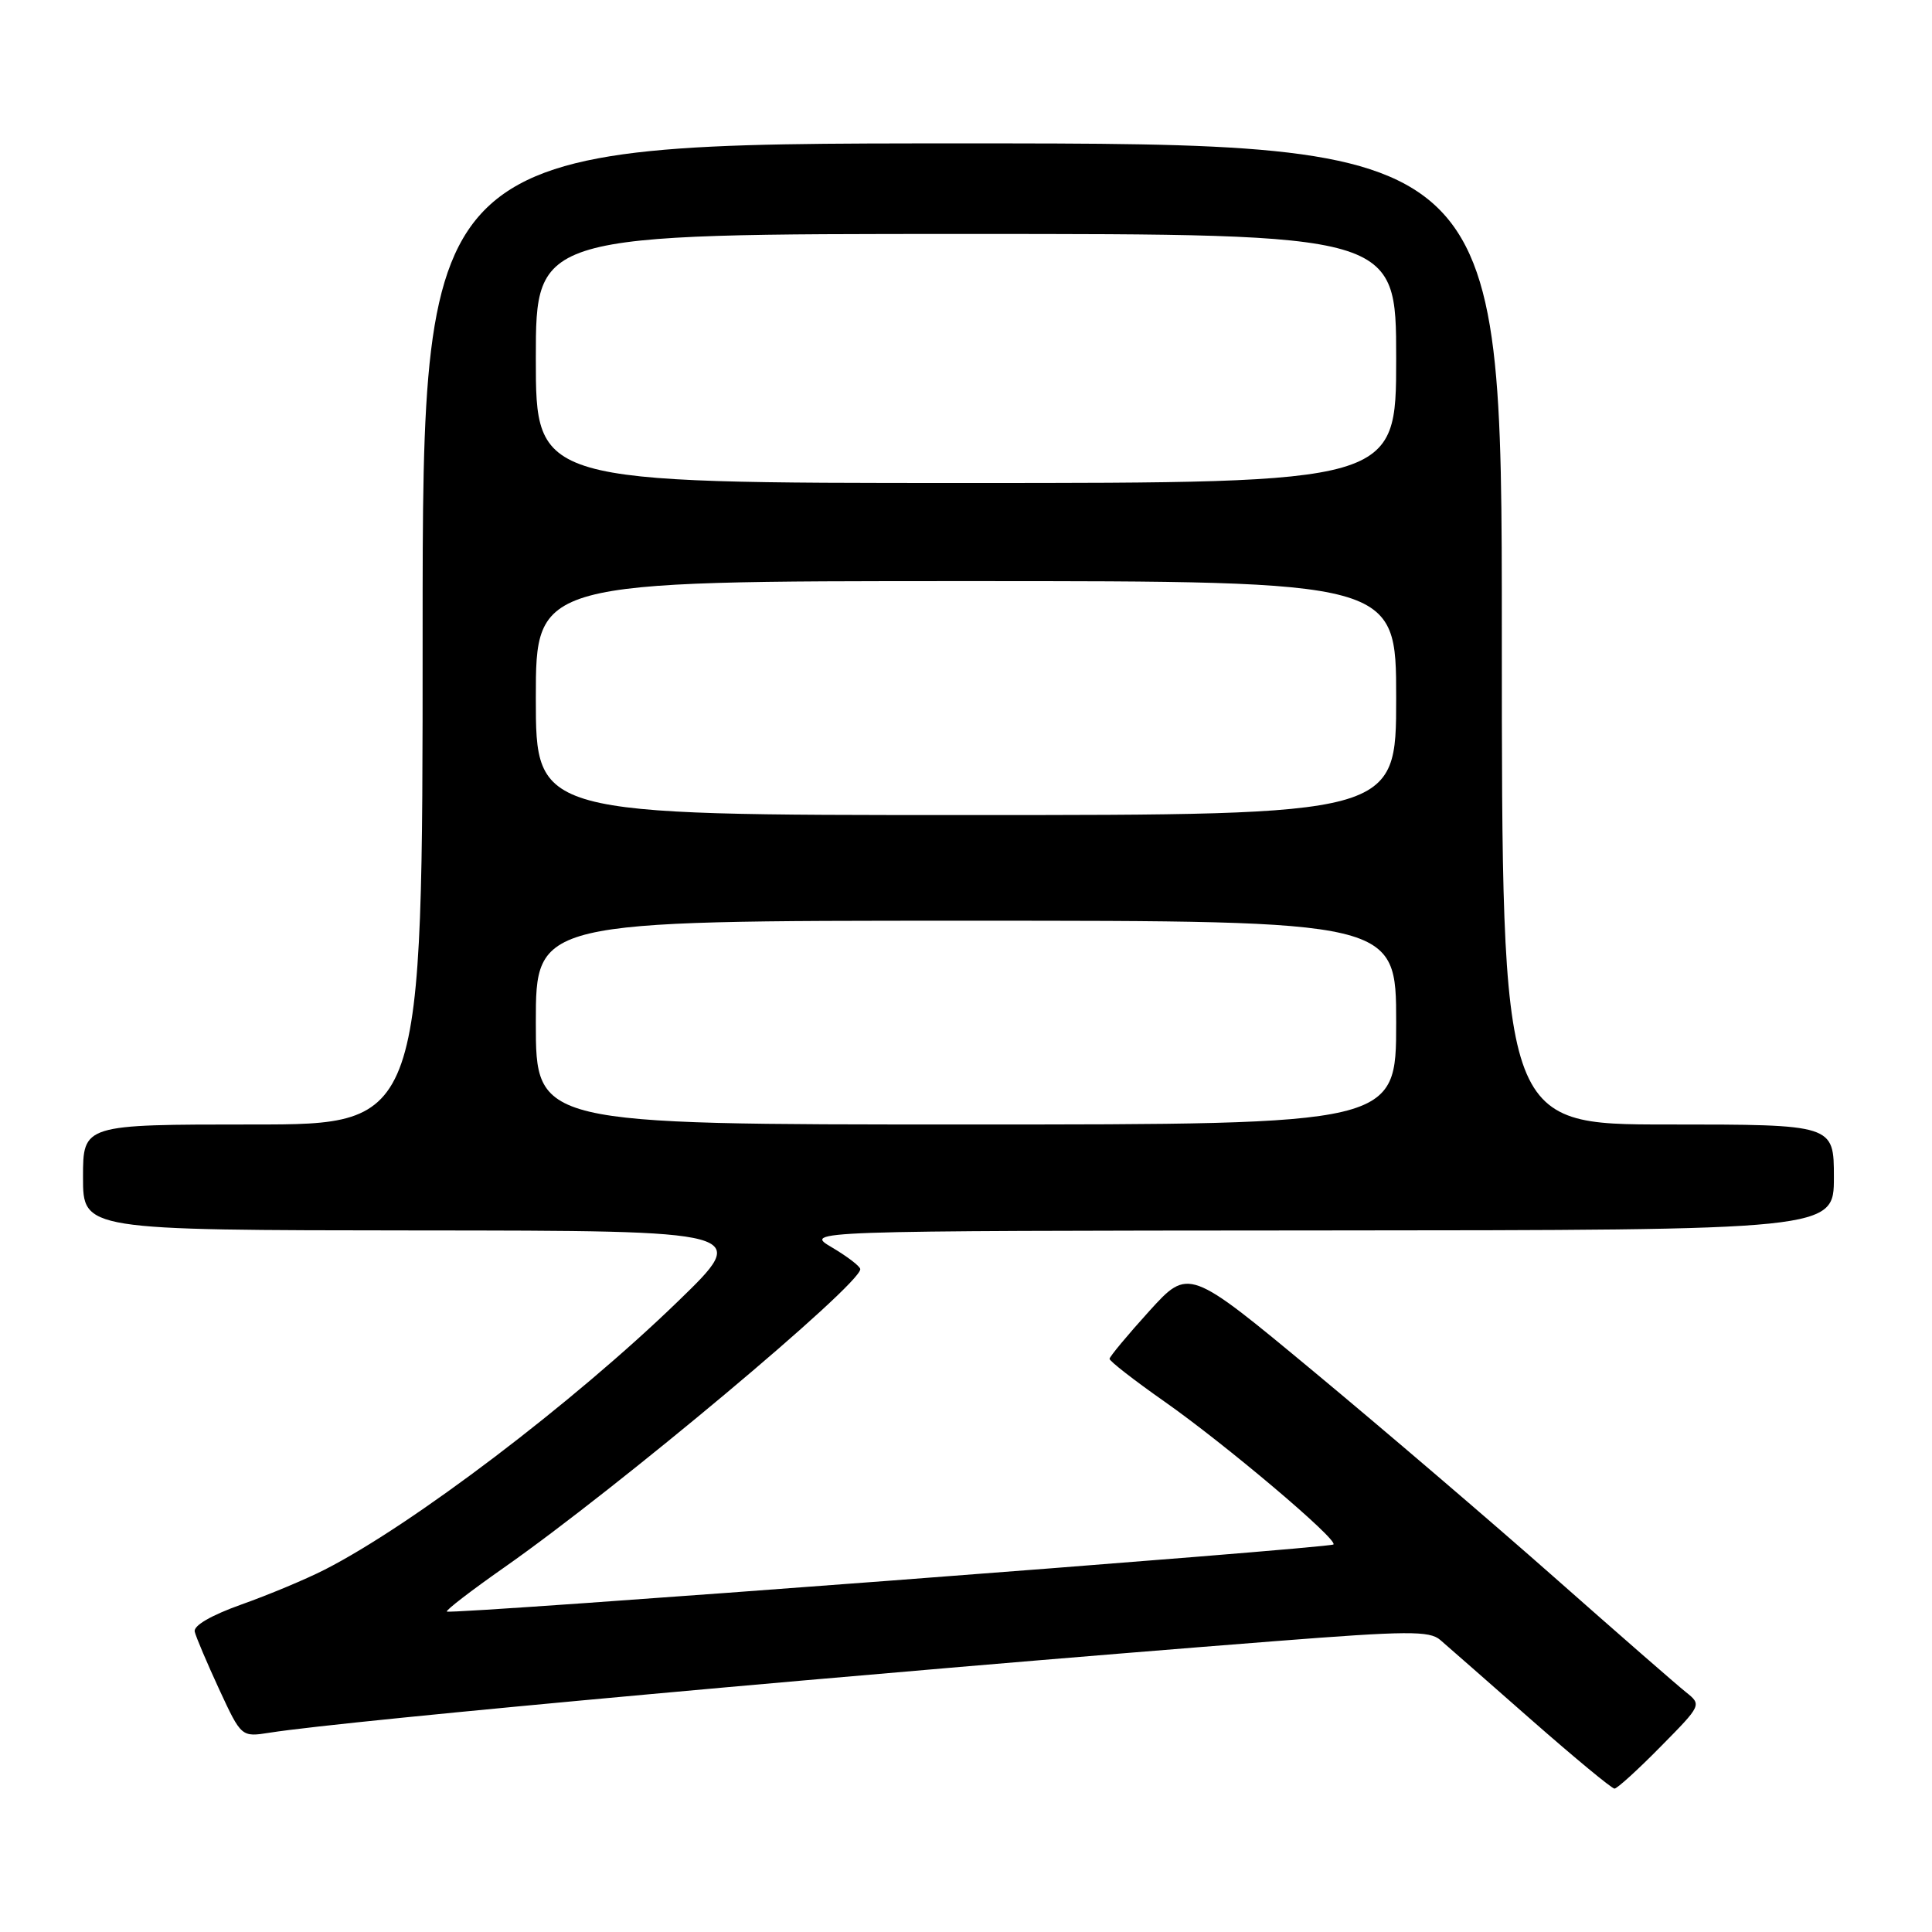 <?xml version="1.0" encoding="UTF-8" standalone="no"?>
<!DOCTYPE svg PUBLIC "-//W3C//DTD SVG 1.1//EN" "http://www.w3.org/Graphics/SVG/1.1/DTD/svg11.dtd" >
<svg xmlns="http://www.w3.org/2000/svg" xmlns:xlink="http://www.w3.org/1999/xlink" version="1.1" viewBox="0 0 256 256">
 <g >
 <path fill="currentColor"
d=" M 220.03 231.45 C 225.50 225.91 225.50 225.90 223.37 224.20 C 222.20 223.27 214.36 216.43 205.95 209.00 C 197.54 201.57 183.20 189.31 174.08 181.74 C 157.50 167.98 157.50 167.98 152.27 173.74 C 149.40 176.91 147.04 179.75 147.02 180.05 C 147.01 180.35 150.26 182.88 154.25 185.68 C 162.39 191.39 177.32 204.01 176.69 204.65 C 176.18 205.15 59.64 213.98 59.21 213.54 C 59.04 213.37 62.44 210.76 66.76 207.73 C 81.93 197.10 114.02 170.22 113.99 168.17 C 113.98 167.80 112.30 166.51 110.24 165.29 C 106.50 163.09 106.50 163.09 174.75 163.04 C 243.00 163.00 243.00 163.00 243.00 156.00 C 243.00 149.00 243.00 149.00 221.00 149.00 C 199.00 149.00 199.00 149.00 199.00 84.00 C 199.00 19.00 199.00 19.00 127.50 19.00 C 56.00 19.00 56.00 19.00 56.00 84.00 C 56.00 149.00 56.00 149.00 33.50 149.00 C 11.00 149.00 11.00 149.00 11.00 156.00 C 11.00 163.00 11.00 163.00 55.25 163.04 C 99.50 163.07 99.50 163.07 89.82 172.45 C 75.99 185.85 54.58 202.11 43.00 208.00 C 40.53 209.26 35.58 211.33 32.00 212.60 C 27.99 214.03 25.62 215.40 25.80 216.20 C 25.97 216.92 27.43 220.35 29.04 223.84 C 31.98 230.18 31.98 230.18 35.74 229.59 C 45.97 227.97 115.96 221.60 168.85 217.47 C 186.50 216.09 189.43 216.07 190.85 217.31 C 191.76 218.09 197.18 222.85 202.89 227.87 C 208.61 232.89 213.57 237.00 213.93 237.00 C 214.28 237.00 217.03 234.50 220.03 231.45 Z  M 71.00 135.50 C 71.00 122.00 71.00 122.00 128.00 122.00 C 185.00 122.00 185.00 122.00 185.00 135.50 C 185.00 149.00 185.00 149.00 128.00 149.00 C 71.00 149.00 71.00 149.00 71.00 135.50 Z  M 71.00 92.50 C 71.00 77.00 71.00 77.00 128.00 77.00 C 185.00 77.00 185.00 77.00 185.00 92.50 C 185.00 108.00 185.00 108.00 128.00 108.00 C 71.00 108.00 71.00 108.00 71.00 92.50 Z  M 71.00 47.50 C 71.00 31.00 71.00 31.00 128.00 31.00 C 185.00 31.00 185.00 31.00 185.00 47.50 C 185.00 64.00 185.00 64.00 128.00 64.00 C 71.00 64.00 71.00 64.00 71.00 47.50 Z "/>
</g>
</svg>